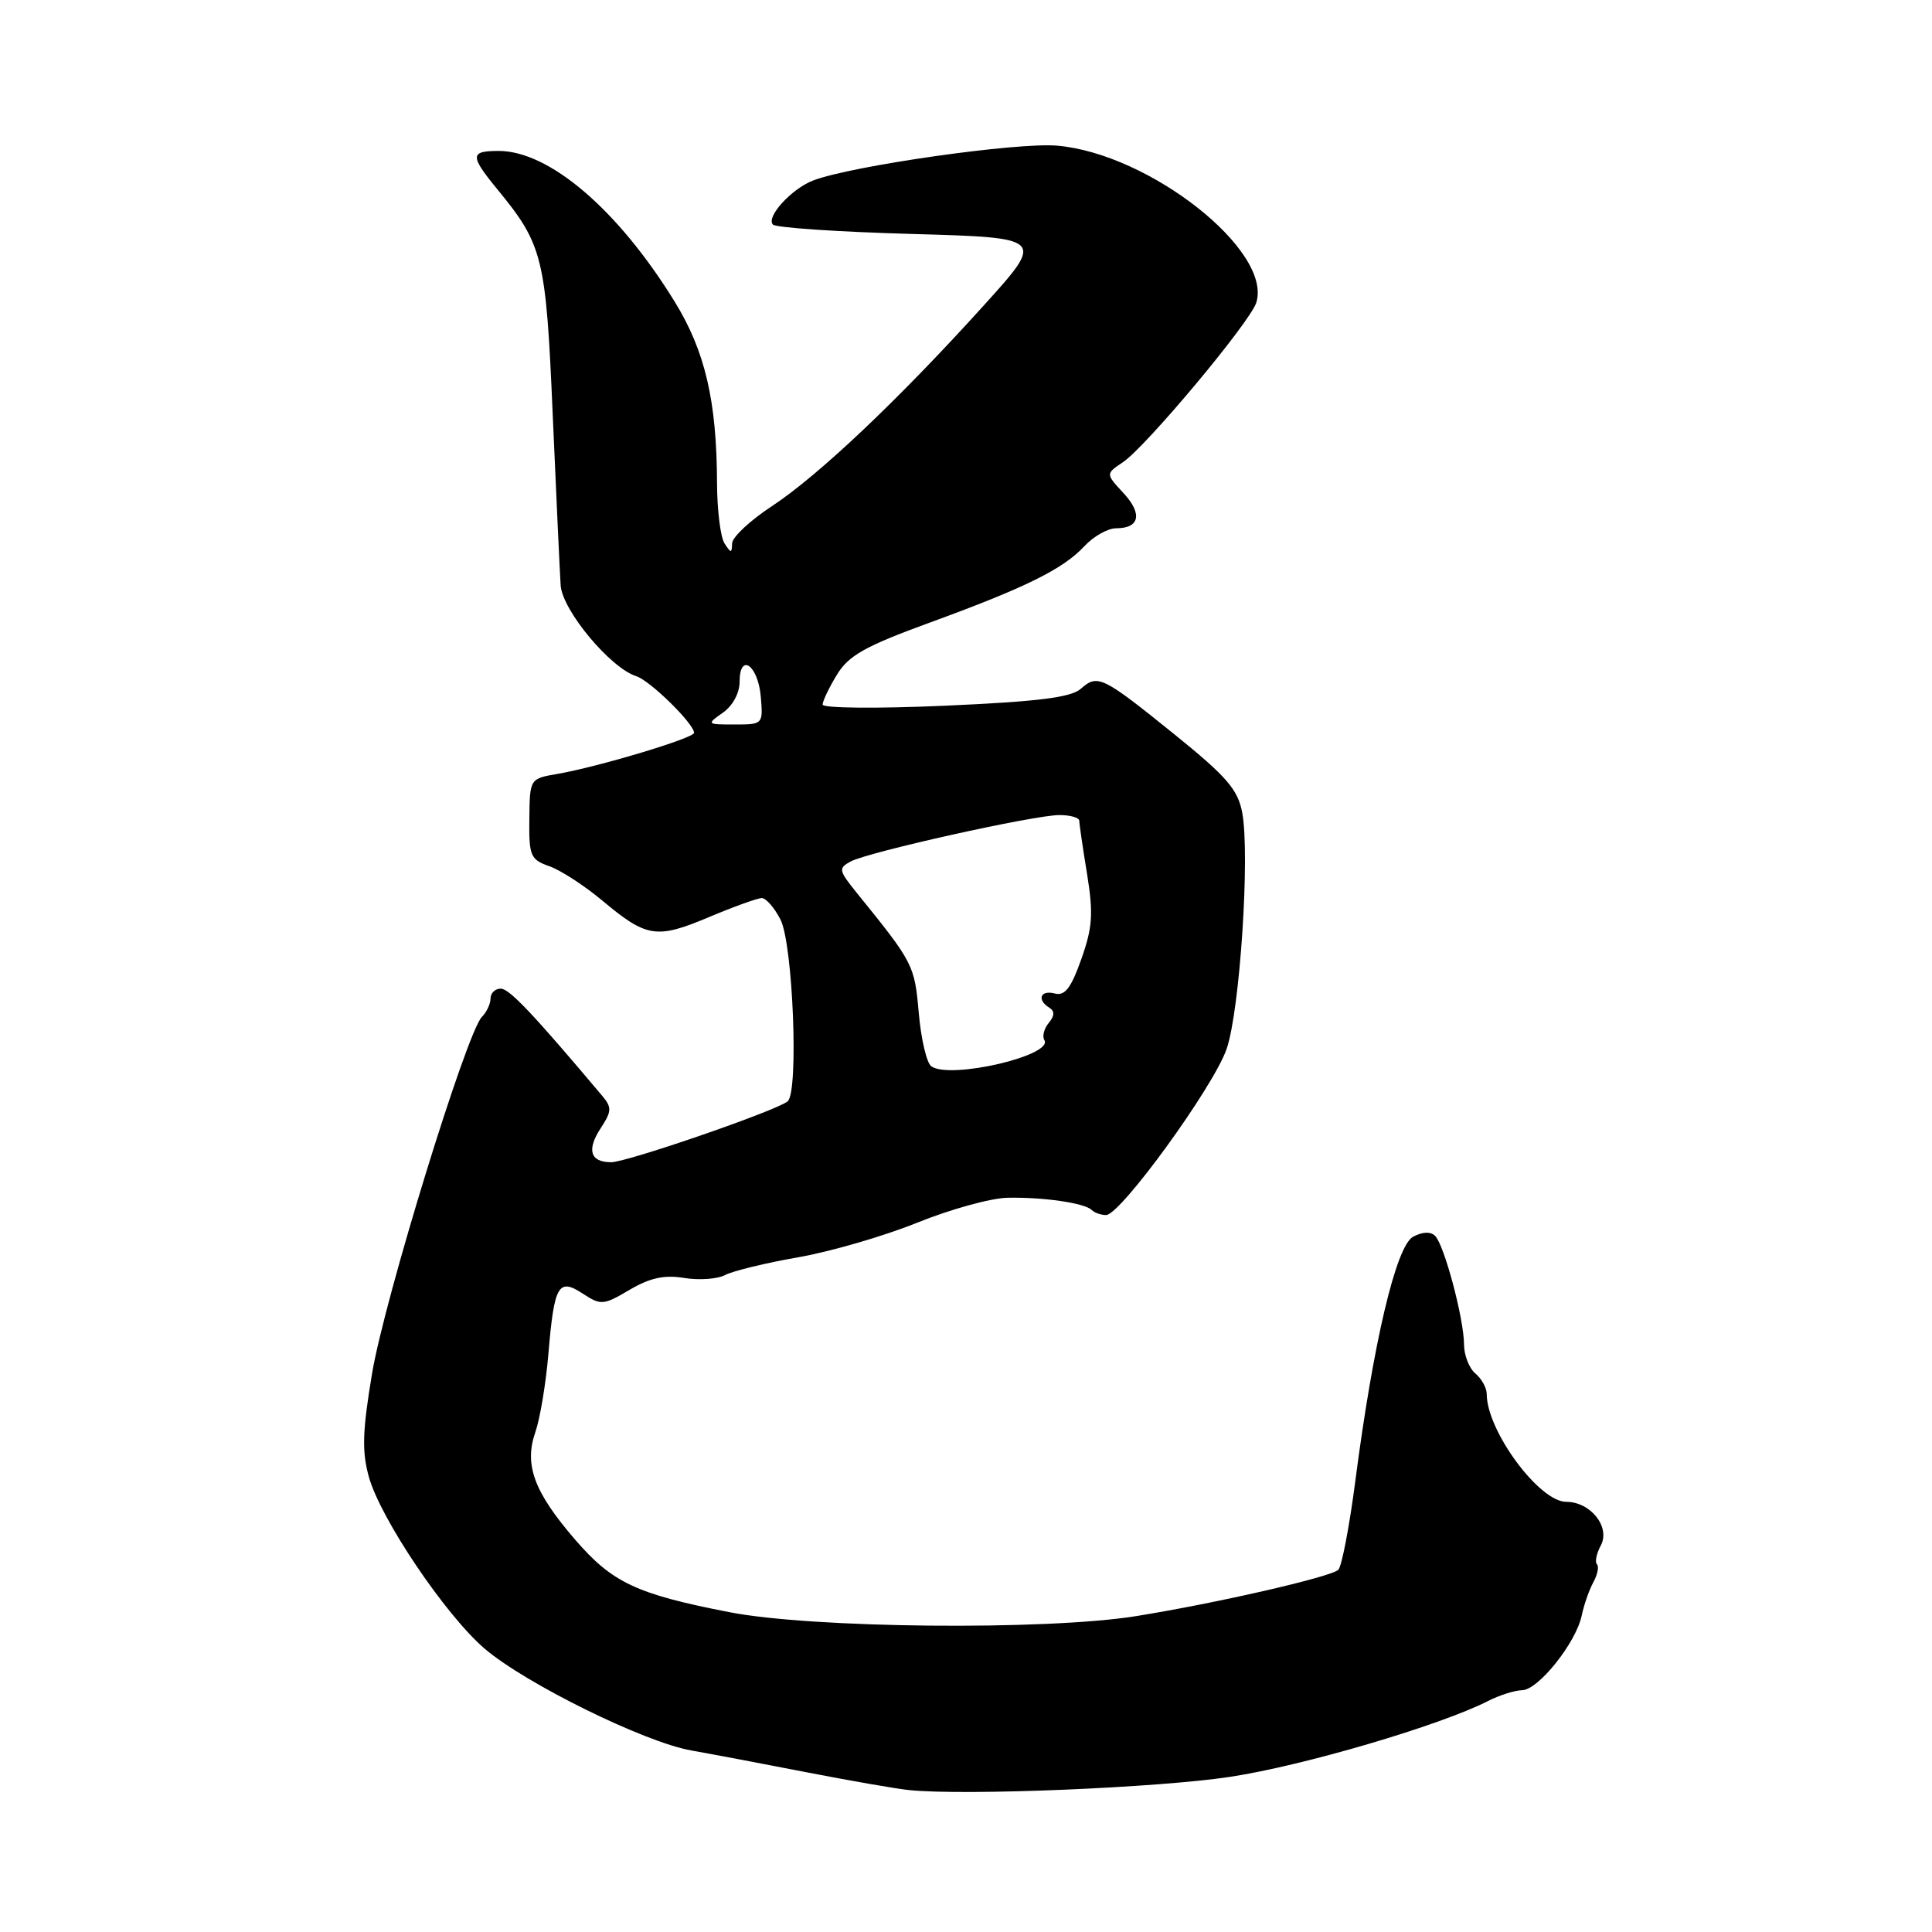 <?xml version="1.0" encoding="UTF-8" standalone="no"?>
<!DOCTYPE svg PUBLIC "-//W3C//DTD SVG 1.1//EN" "http://www.w3.org/Graphics/SVG/1.1/DTD/svg11.dtd" >
<svg xmlns="http://www.w3.org/2000/svg" xmlns:xlink="http://www.w3.org/1999/xlink" version="1.1" viewBox="0 0 256 256">
 <g >
 <path fill="currentColor"
d=" M 163.00 235.44 C 172.69 233.97 190.81 228.64 197.20 225.38 C 198.69 224.62 200.71 223.98 201.70 223.96 C 203.85 223.92 208.85 217.64 209.59 214.05 C 209.88 212.65 210.57 210.67 211.13 209.65 C 211.68 208.64 211.90 207.56 211.60 207.27 C 211.31 206.98 211.54 205.86 212.11 204.79 C 213.42 202.35 210.77 199.00 207.53 199.00 C 203.95 199.00 197.00 189.58 197.00 184.72 C 197.00 183.91 196.32 182.68 195.50 182.00 C 194.68 181.32 193.99 179.57 193.99 178.13 C 193.97 174.72 191.38 164.98 190.16 163.76 C 189.57 163.17 188.48 163.21 187.25 163.87 C 184.99 165.07 181.96 177.92 179.57 196.37 C 178.79 202.35 177.78 207.59 177.33 208.01 C 176.29 208.97 161.10 212.45 150.50 214.15 C 138.56 216.06 107.59 215.76 96.64 213.62 C 84.31 211.22 81.12 209.71 76.19 203.99 C 70.75 197.68 69.43 194.09 70.94 189.75 C 71.56 187.97 72.34 183.28 72.67 179.34 C 73.44 170.23 73.99 169.29 77.25 171.43 C 79.62 172.98 79.97 172.95 83.42 170.91 C 86.13 169.32 88.02 168.90 90.68 169.34 C 92.66 169.66 95.10 169.48 96.10 168.94 C 97.11 168.41 101.45 167.35 105.75 166.60 C 110.06 165.85 117.16 163.78 121.54 162.01 C 125.92 160.24 131.30 158.75 133.50 158.71 C 138.26 158.61 143.75 159.41 144.67 160.34 C 145.04 160.70 145.89 161.00 146.56 161.00 C 148.47 161.00 160.79 144.03 162.53 139.00 C 164.29 133.93 165.65 113.27 164.60 107.68 C 164.03 104.62 162.54 102.90 155.71 97.38 C 146.05 89.58 145.46 89.29 143.21 91.27 C 141.92 92.42 137.56 92.96 125.25 93.51 C 116.23 93.91 109.00 93.84 109.00 93.36 C 109.01 92.89 109.86 91.10 110.90 89.40 C 112.45 86.85 114.63 85.63 123.14 82.52 C 135.91 77.86 140.86 75.41 143.70 72.36 C 144.91 71.06 146.80 70.00 147.89 70.00 C 151.02 70.00 151.42 68.08 148.85 65.32 C 146.50 62.78 146.50 62.78 148.80 61.24 C 151.86 59.18 165.64 42.70 166.46 40.11 C 168.65 33.23 152.32 20.35 140.06 19.30 C 134.75 18.84 112.83 21.97 107.76 23.91 C 104.89 25.00 101.45 28.78 102.42 29.76 C 102.83 30.17 111.11 30.73 120.82 31.00 C 138.47 31.50 138.47 31.50 130.33 40.50 C 119.05 52.98 108.45 63.01 102.28 67.07 C 99.40 68.96 97.03 71.17 97.01 72.00 C 96.97 73.33 96.86 73.33 96.00 72.00 C 95.47 71.17 95.02 67.58 95.01 64.00 C 94.97 53.10 93.43 46.49 89.36 39.91 C 81.87 27.77 72.78 20.00 66.07 20.00 C 62.28 20.00 62.25 20.63 65.85 25.02 C 71.96 32.46 72.34 34.01 73.24 55.00 C 73.71 65.72 74.18 75.88 74.29 77.57 C 74.52 80.88 80.87 88.51 84.31 89.60 C 86.12 90.17 91.91 95.84 91.97 97.10 C 92.00 97.79 79.37 101.59 73.85 102.55 C 70.20 103.18 70.20 103.18 70.14 108.51 C 70.08 113.42 70.29 113.90 72.79 114.78 C 74.28 115.30 77.42 117.34 79.77 119.30 C 85.68 124.25 86.98 124.45 93.90 121.54 C 97.22 120.14 100.39 119.00 100.94 119.00 C 101.50 119.00 102.61 120.28 103.41 121.83 C 105.07 125.03 105.85 144.62 104.38 145.92 C 103.03 147.12 83.10 154.00 80.98 154.00 C 78.21 154.00 77.71 152.37 79.59 149.50 C 81.06 147.26 81.09 146.74 79.81 145.22 C 70.64 134.33 67.49 131.00 66.35 131.00 C 65.61 131.00 65.00 131.58 65.00 132.30 C 65.00 133.01 64.48 134.12 63.85 134.75 C 61.84 136.76 50.95 172.12 49.30 182.00 C 48.02 189.65 47.94 192.32 48.88 195.71 C 50.43 201.25 59.03 214.01 64.21 218.45 C 69.62 223.08 85.35 230.83 91.57 231.94 C 94.28 232.42 101.22 233.73 107.00 234.86 C 112.78 235.98 118.85 237.04 120.50 237.20 C 127.97 237.95 153.49 236.89 163.00 235.44 Z  M 123.40 141.29 C 122.79 140.86 122.04 137.67 121.74 134.21 C 121.18 127.85 121.05 127.60 113.52 118.30 C 111.12 115.33 111.06 115.04 112.72 114.15 C 115.10 112.88 137.05 108.00 140.37 108.00 C 141.82 108.00 143.00 108.34 143.01 108.75 C 143.01 109.16 143.47 112.33 144.04 115.79 C 144.89 121.07 144.77 122.88 143.28 127.09 C 141.91 130.95 141.10 132.00 139.75 131.64 C 137.85 131.15 137.35 132.48 139.05 133.53 C 139.77 133.98 139.74 134.61 138.96 135.55 C 138.34 136.30 138.08 137.32 138.38 137.81 C 139.65 139.86 125.87 143.06 123.40 141.29 Z  M 95.78 94.44 C 97.08 93.53 98.00 91.84 98.00 90.36 C 98.00 86.40 100.45 88.12 100.81 92.33 C 101.12 95.97 101.08 96.00 97.34 96.00 C 93.63 96.00 93.60 95.97 95.78 94.44 Z "/>
</g>
</svg>